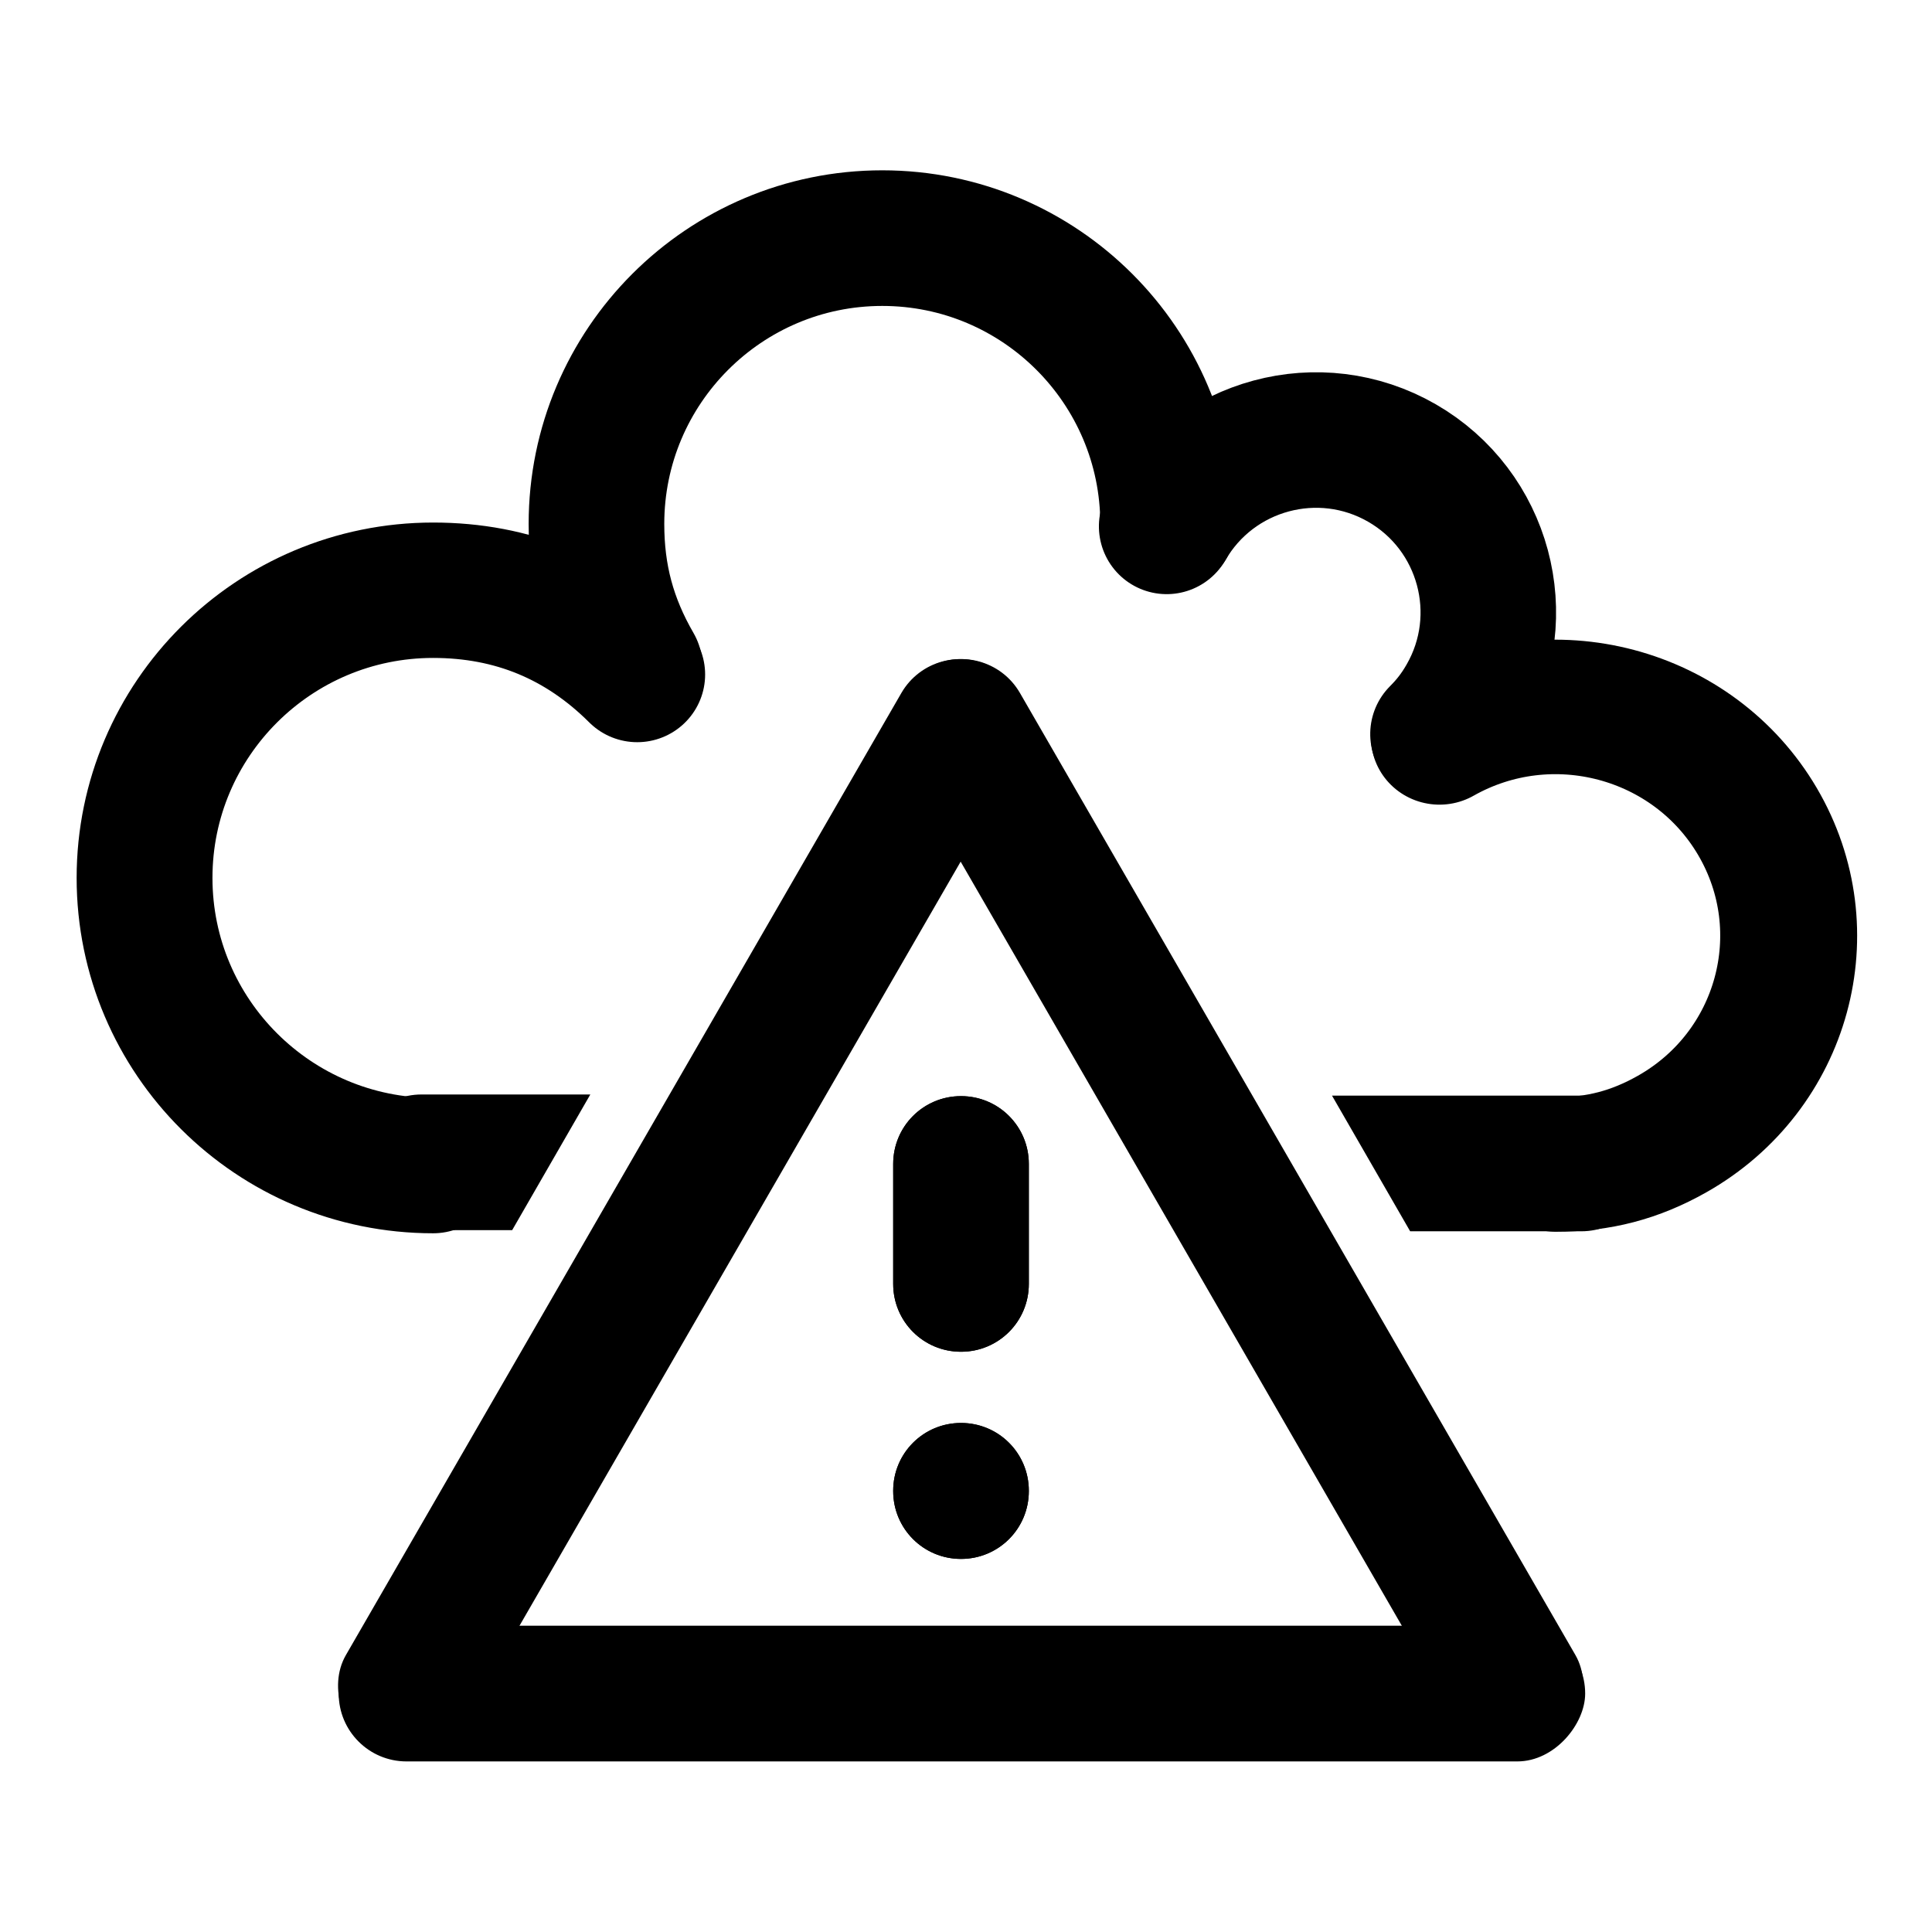 <?xml version="1.0" encoding="UTF-8" standalone="no"?>
<!-- Created with Inkscape (http://www.inkscape.org/) -->
<svg
   xmlns:dc="http://purl.org/dc/elements/1.1/"
   xmlns:cc="http://creativecommons.org/ns#"
   xmlns:rdf="http://www.w3.org/1999/02/22-rdf-syntax-ns#"
   xmlns:svg="http://www.w3.org/2000/svg"
   xmlns="http://www.w3.org/2000/svg"
   xmlns:sodipodi="http://sodipodi.sourceforge.net/DTD/sodipodi-0.dtd"
   xmlns:inkscape="http://www.inkscape.org/namespaces/inkscape"
   width="48"
   height="48"
   id="svg2"
   sodipodi:version="0.32"
   inkscape:version="0.46+devel"
   sodipodi:docname="weather-severe-alert.svg"
   inkscape:output_extension="org.inkscape.output.svg.inkscape"
   inkscape:export-filename="/home/hbons/Desktop/Intel/svn/moblin-ui-docs/in progress/draft visual UI/icons/icons.png"
   inkscape:export-xdpi="60.476192"
   inkscape:export-ydpi="60.476192"
   version="1.0">
  <sodipodi:namedview
     id="base"
     pagecolor="#ffffff"
     bordercolor="#dcdcdc"
     borderopacity="1"
     gridtolerance="10000"
     guidetolerance="10"
     objecttolerance="10"
     inkscape:pageopacity="0"
     inkscape:pageshadow="2"
     inkscape:zoom="4"
     inkscape:cx="47.100339"
     inkscape:cy="11.64354"
     inkscape:document-units="px"
     inkscape:current-layer="layer1"
     showgrid="false"
     inkscape:window-width="1280"
     inkscape:window-height="750"
     inkscape:window-x="0"
     inkscape:window-y="0"
     inkscape:snap-intersection-line-segments="false"
     inkscape:snap-bbox="true"
     inkscape:snap-nodes="false"
     inkscape:bbox-paths="true"
     inkscape:showpageshadow="false"
     showguides="false"
     inkscape:guide-bbox="true"
     inkscape:bbox-nodes="true"
     inkscape:snap-global="false">
    <inkscape:grid
       enabled="true"
       visible="true"
       id="grid4079"
       type="xygrid"
       empspacing="5" />
    <sodipodi:guide
       id="guide7317"
       position="566.053,854.147"
       orientation="1,0" />
  </sodipodi:namedview>
  <defs
     id="defs4" />
  <g
     style="display:inline"
     id="layer1"
     inkscape:groupmode="layer"
     inkscape:label="Layer 1">
    <g
       id="g7235"
       transform="translate(3.5127822e-8,1.829)">
      <path
         sodipodi:nodetypes="ccsccc"
         id="rect7029"
         d="m 14.667,25.363 -4.194,0 c -0.934,0 -1.685,0.752 -1.685,1.685 0,0.934 0.752,1.685 1.685,1.685 l 2.252,0 c 0,0 1.942,-3.371 1.942,-3.371 z"
         style="fill:#000000;fill-opacity:1;stroke:none;display:inline" />
      <path
         sodipodi:open="true"
         sodipodi:end="8.6393798"
         sodipodi:start="4.712389"
         transform="matrix(-0.312,0,0,-0.311,2.709,75.788)"
         d="m -25.809,156.458 c 12.685,0 22.981,10.295 22.981,22.981 -2e-7,12.685 -10.295,22.981 -22.981,22.981 -6.343,0 -11.765,-2.246 -16.25,-6.731"
         sodipodi:ry="22.98097"
         sodipodi:rx="22.98097"
         sodipodi:cy="179.43886"
         sodipodi:cx="-25.809397"
         id="path7031"
         style="fill:none;stroke:#000000;stroke-width:10.816;stroke-linecap:round;stroke-miterlimit:4;stroke-opacity:1;stroke-dasharray:none;stroke-dashoffset:0;display:inline"
         sodipodi:type="arc" />
      <path
         sodipodi:open="true"
         sodipodi:end="3.6651914"
         sodipodi:start="0"
         transform="matrix(0.309,0,0,-0.309,29.895,66.635)"
         d="m -2.828,179.439 c 0,12.685 -10.295,22.981 -22.981,22.981 -12.685,0 -22.981,-10.295 -22.981,-22.981 0,-4.229 0.965,-7.829 3.079,-11.49"
         sodipodi:ry="22.98097"
         sodipodi:rx="22.98097"
         sodipodi:cy="179.43886"
         sodipodi:cx="-25.809397"
         id="path7033"
         style="fill:none;stroke:#000000;stroke-width:10.905;stroke-linecap:round;stroke-miterlimit:4;stroke-opacity:1;stroke-dasharray:none;stroke-dashoffset:0;display:inline"
         sodipodi:type="arc" />
      <path
         sodipodi:open="true"
         sodipodi:end="3.6651914"
         sodipodi:start="0.26179939"
         transform="matrix(-0.18,-0.048,0.048,-0.18,19.437,44.445)"
         d="m -3.611,185.387 c -3.283,12.253 -15.893,19.533 -28.146,16.25 -12.253,-3.283 -19.533,-15.893 -16.25,-28.146 0.547,-2.042 1.239,-3.712 2.296,-5.543"
         sodipodi:ry="22.98097"
         sodipodi:rx="22.98097"
         sodipodi:cy="179.43886"
         sodipodi:cx="-25.809397"
         id="path7035"
         style="fill:none;stroke:#000000;stroke-width:18.076;stroke-linecap:round;stroke-miterlimit:4;stroke-opacity:1;stroke-dasharray:none;stroke-dashoffset:0;display:inline"
         sodipodi:type="arc" />
      <path
         sodipodi:type="arc"
         style="fill:none;stroke:#000000;stroke-width:13.511;stroke-linecap:round;stroke-miterlimit:4;stroke-opacity:1;stroke-dasharray:none;stroke-dashoffset:0;display:inline"
         id="path7037"
         sodipodi:cx="-25.809397"
         sodipodi:cy="179.43886"
         sodipodi:rx="22.98097"
         sodipodi:ry="22.98097"
         d="m -5.907,190.929 c -6.343,10.986 -20.407,14.754 -31.393,8.412 -10.986,-6.343 -14.754,-20.407 -8.412,-31.393 2.114,-3.662 4.75,-6.297 8.412,-8.412"
         transform="matrix(-0.218,-0.124,0.126,-0.214,10.417,56.618)"
         sodipodi:start="0.52359878"
         sodipodi:end="4.1887902"
         sodipodi:open="true" />
      <g
         transform="matrix(1.137,0,0,1.137,110.336,18.11)"
         id="g5599" />
      <g
         transform="translate(-27.495,-15.007)"
         id="g7217">
        <g
           id="g7206"
           transform="translate(-19.791,20.497)">
          <rect
             style="fill:#000000;fill-opacity:1;stroke:none"
             id="rect5926"
             width="30.968"
             height="3.371"
             x="-86.669"
             y="33.072"
             rx="1.685"
             ry="1.685"
             transform="scale(-1,1)" />
          <rect
             transform="matrix(-0.5,0.866,0.866,0.5,0,0)"
             ry="1.685"
             rx="1.685"
             y="65.295"
             x="-27.953"
             height="3.371"
             width="30.968"
             id="rect7190"
             style="fill:#000000;fill-opacity:1;stroke:none" />
          <rect
             style="fill:#000000;fill-opacity:1;stroke:none"
             id="rect7192"
             width="30.968"
             height="3.371"
             x="43.202"
             y="-57.948"
             rx="1.685"
             ry="1.685"
             transform="matrix(0.5,0.866,-0.866,0.5,0,0)" />
        </g>
        <g
           id="g7211"
           transform="translate(-19.869,20.497)">
          <path
             style="fill:#000000;fill-opacity:1;stroke:none;display:inline"
             d="m 71.24,26.265 c -0.934,0 -1.685,-0.752 -1.685,-1.685 l 2e-5,-2.981 c -3e-5,-0.934 0.752,-1.685 1.685,-1.685 0.934,0 1.685,0.752 1.685,1.685 l -1e-5,2.981 c 1e-5,0.934 -0.752,1.685 -1.685,1.685 z"
             id="path7330-1"
             sodipodi:nodetypes="cccsccc" />
          <path
             sodipodi:nodetypes="cccsccc"
             style="fill:#000000;fill-opacity:1;stroke:none;display:inline"
             d="m 71.24,31.412 c -0.934,0 -1.685,-0.752 -1.685,-1.685 l 2e-5,-0.008 c -3e-5,-0.934 0.752,-1.685 1.685,-1.685 0.934,0 1.685,0.752 1.685,1.685 l -1e-5,0.008 c 1e-5,0.934 -0.752,1.685 -1.685,1.685 z"
             id="path7348-1" />
          <path
             sodipodi:nodetypes="cccsccc"
             id="path7202"
             d="m 71.24,26.265 c -0.934,0 -1.685,-0.752 -1.685,-1.685 l 2e-5,-2.981 c -3e-5,-0.934 0.752,-1.685 1.685,-1.685 0.934,0 1.685,0.752 1.685,1.685 l -1e-5,2.981 c 1e-5,0.934 -0.752,1.685 -1.685,1.685 z"
             style="fill:#000000;fill-opacity:1;stroke:none;display:inline" />
          <path
             id="path7204"
             d="m 71.24,31.412 c -0.934,0 -1.685,-0.752 -1.685,-1.685 l 2e-5,-0.008 c -3e-5,-0.934 0.752,-1.685 1.685,-1.685 0.934,0 1.685,0.752 1.685,1.685 l -1e-5,0.008 c 1e-5,0.934 -0.752,1.685 -1.685,1.685 z"
             style="fill:#000000;fill-opacity:1;stroke:none;display:inline"
             sodipodi:nodetypes="cccsccc" />
        </g>
      </g>
      <path
         style="fill:#000000;fill-opacity:1;stroke:none;display:inline"
         d="m 33.093,25.392 6.194,0 c 0.934,0 1.685,0.752 1.685,1.685 0,0.934 -0.752,1.685 -1.685,1.685 l -4.252,0 c 0,0 -1.942,-3.371 -1.942,-3.371 z"
         id="path7233"
         sodipodi:nodetypes="ccsccc" />
    </g>
  </g>
</svg>
